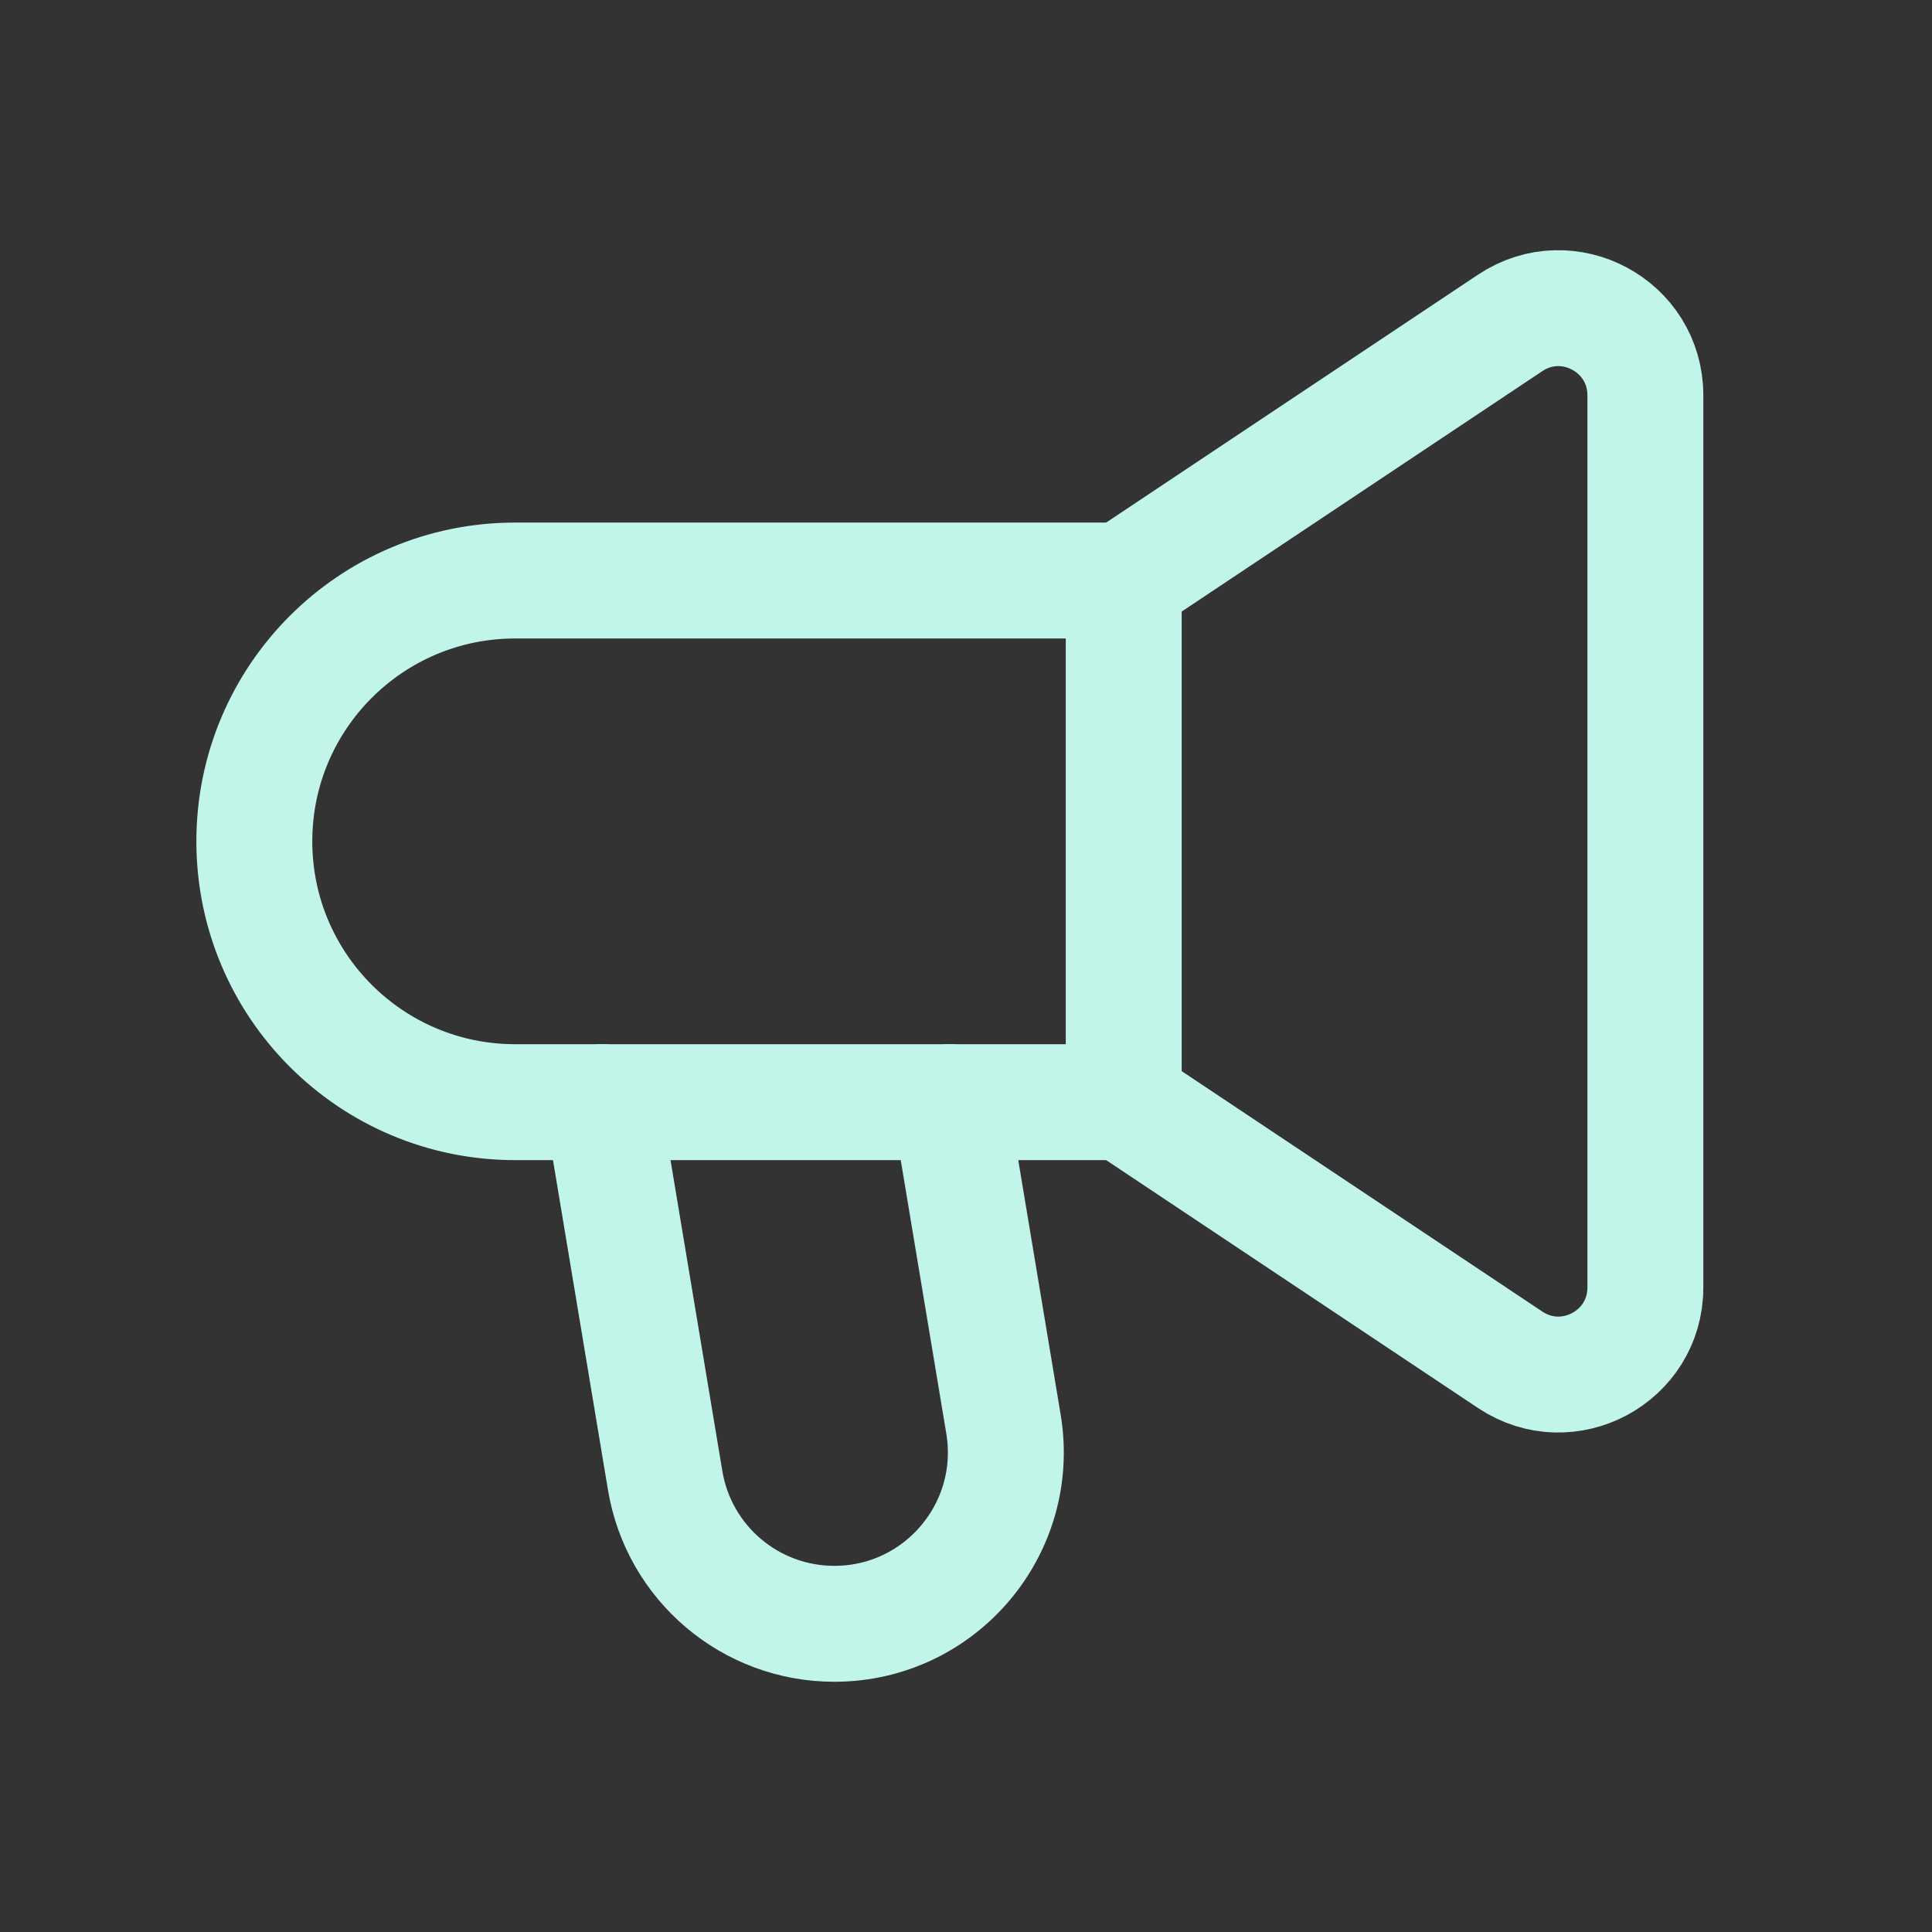 <svg width="25" height="25" viewBox="0 0 25 25" fill="none" xmlns="http://www.w3.org/2000/svg">
<rect x="0" y="0" width="25" height="25" fill="#333333" stroke="none"/>
<path d="M12.291 14.262L12.985 18.428C13.21 19.781 12.167 21.012 10.796 21.012V21.012C9.711 21.012 8.785 20.228 8.607 19.157L7.791 14.262" stroke="#C2F5E9" stroke-width="1.5" stroke-linecap="round" stroke-linejoin="round"/>
<path d="M14.541 14.262H6.666C4.802 14.262 3.291 12.751 3.291 10.887V10.887C3.291 9.023 4.802 7.512 6.666 7.512H14.541" stroke="#C2F5E9" stroke-width="1.5" stroke-linecap="round" stroke-linejoin="round"/>
<path d="M14.541 7.512L19.542 4.178C20.29 3.68 21.291 4.216 21.291 5.115V16.66C21.291 17.559 20.29 18.094 19.542 17.596L14.541 14.262" stroke="#C2F5E9" stroke-width="1.5" stroke-linecap="round" stroke-linejoin="round"/>
<path d="M14.541 14.26V7.51" stroke="#C2F5E9" stroke-width="1.5" stroke-linecap="round" stroke-linejoin="round"/>
</svg>
